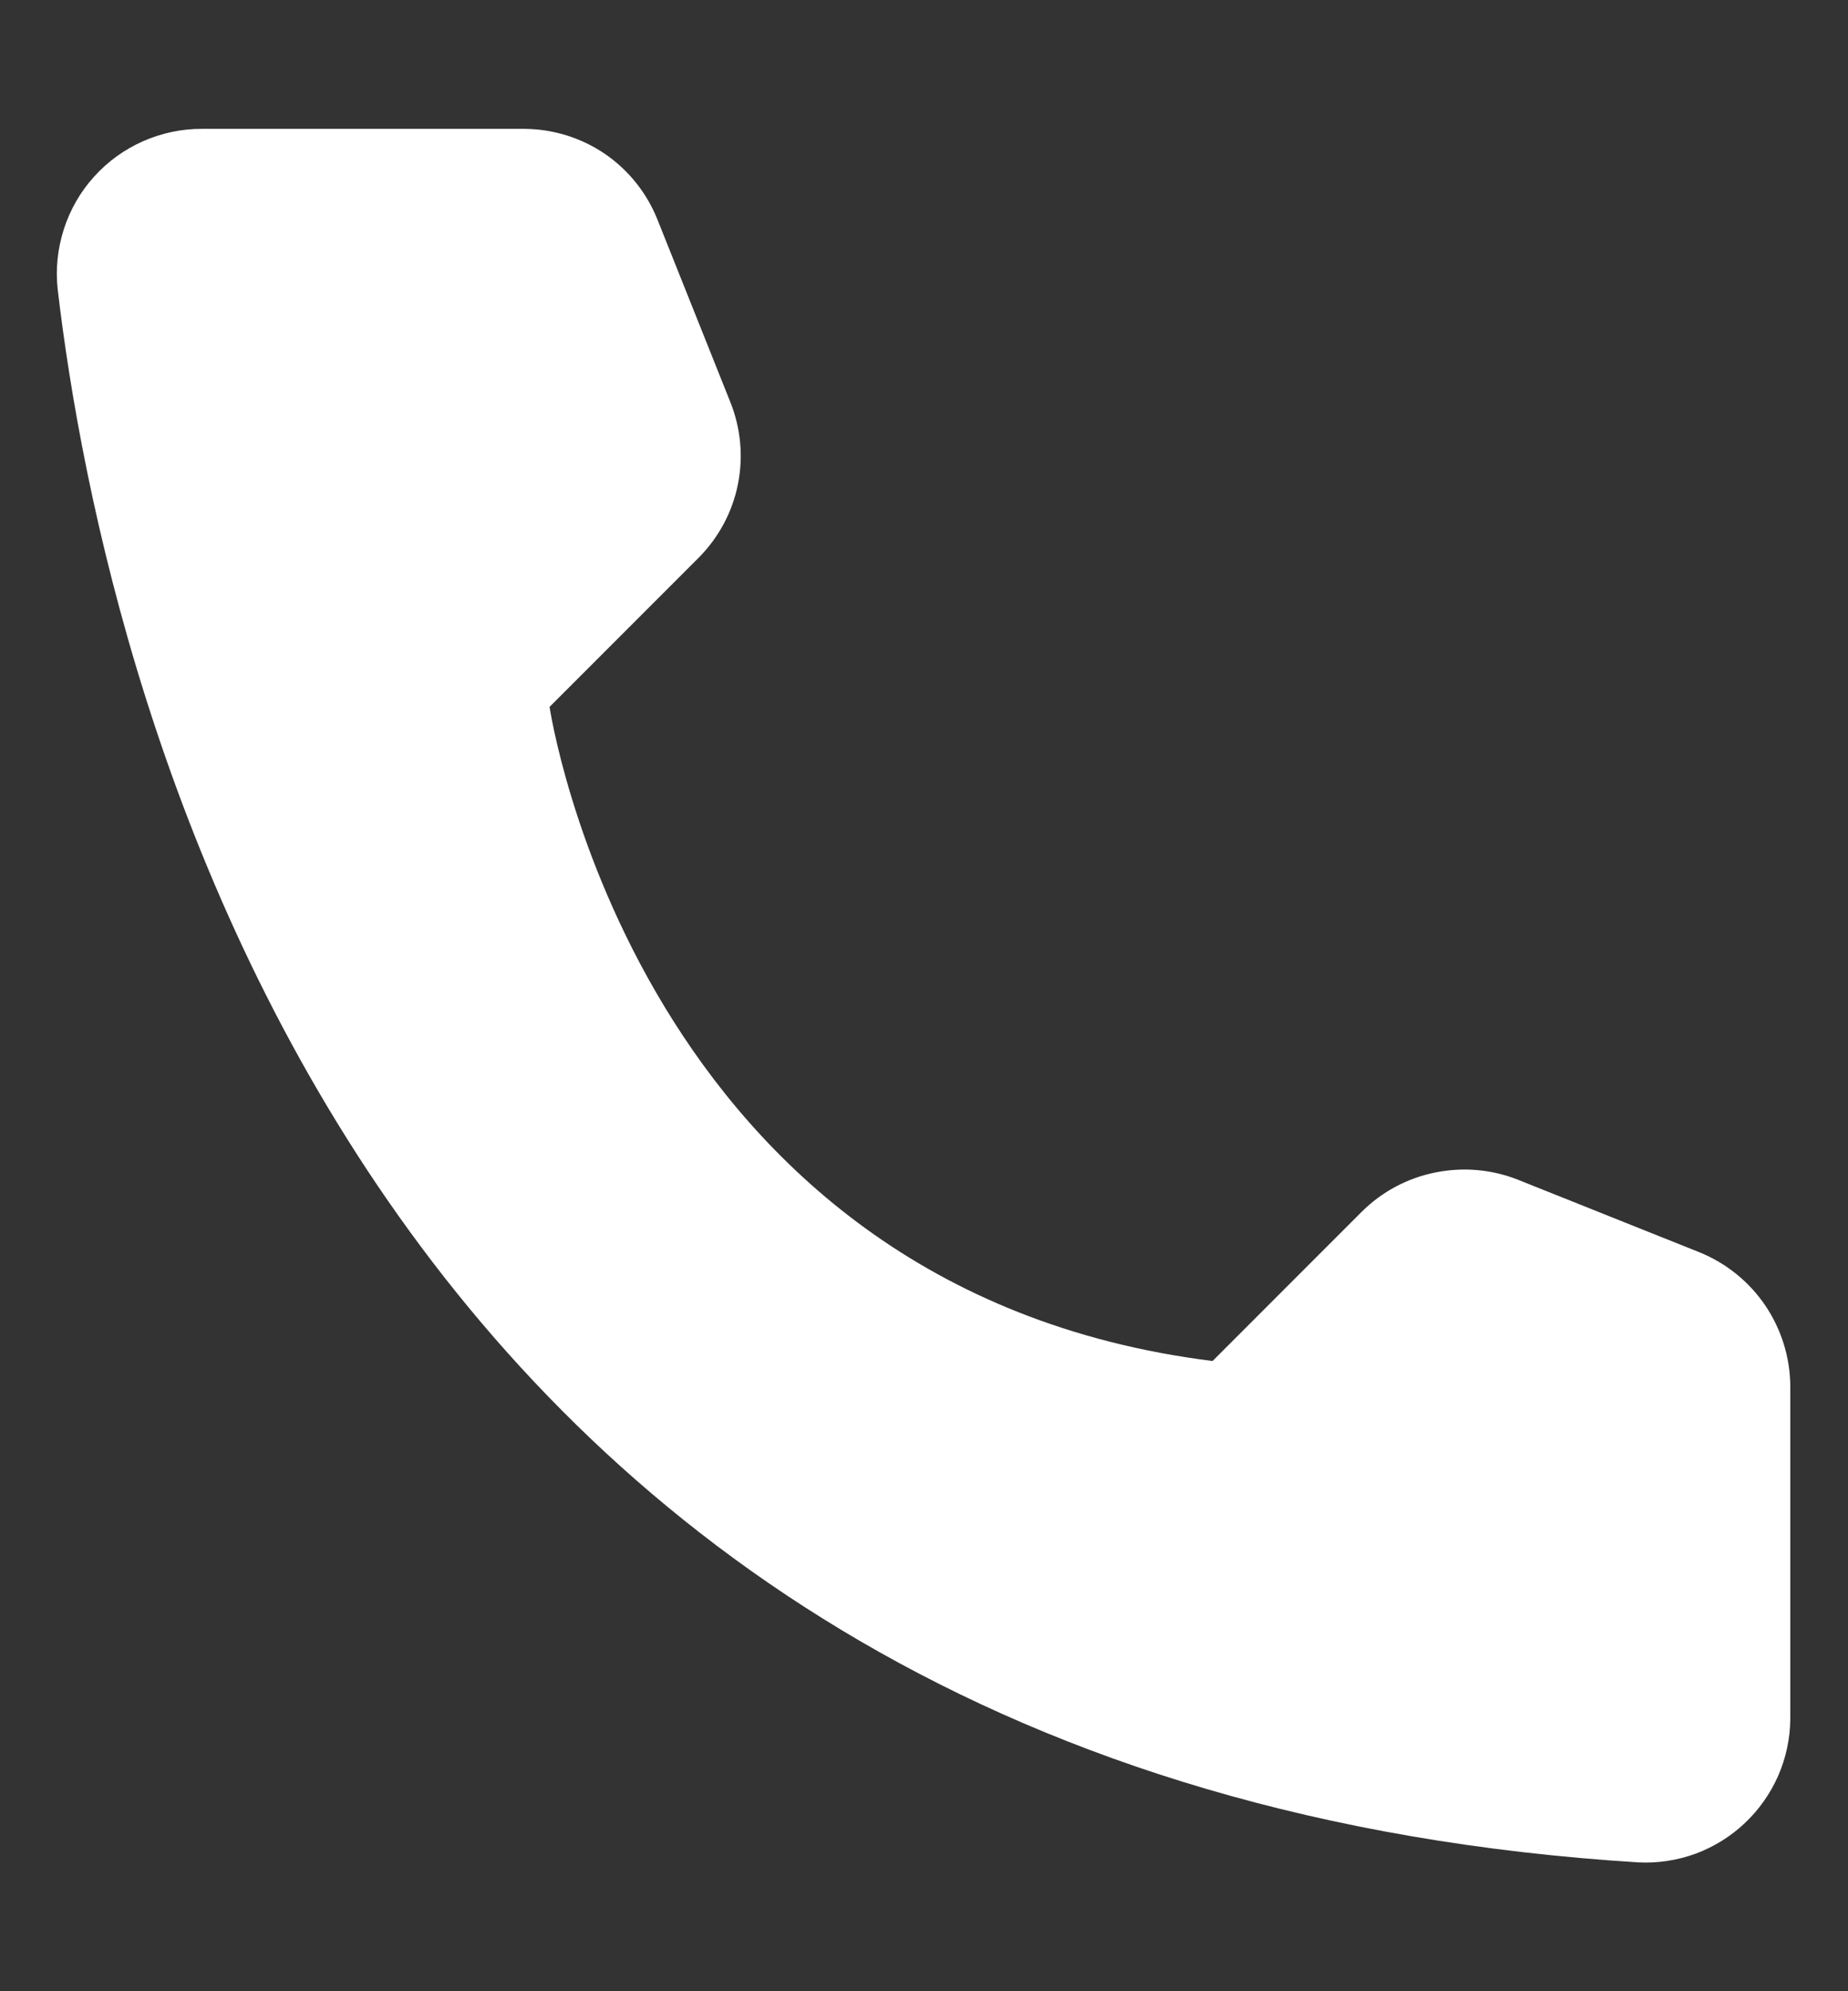 <svg width="13" height="14" viewBox="0 0 13 14" fill="none" xmlns="http://www.w3.org/2000/svg">
<rect x="0" y="0" width="13" height="14" fill="#333333" stroke="none"/>
<path d="M8.53 9.569L9.58 8.519C9.721 8.379 9.9 8.283 10.095 8.244C10.29 8.204 10.492 8.221 10.677 8.294L11.956 8.805C12.143 8.881 12.303 9.01 12.417 9.177C12.53 9.344 12.592 9.54 12.594 9.742V12.086C12.593 12.223 12.564 12.359 12.509 12.485C12.454 12.61 12.374 12.724 12.274 12.818C12.175 12.912 12.057 12.985 11.928 13.033C11.799 13.08 11.662 13.101 11.525 13.094C2.558 12.536 0.748 4.942 0.406 2.036C0.39 1.893 0.405 1.749 0.449 1.612C0.493 1.475 0.565 1.349 0.661 1.243C0.757 1.136 0.875 1.051 1.006 0.993C1.138 0.935 1.28 0.905 1.423 0.906H3.688C3.89 0.907 4.087 0.968 4.254 1.081C4.421 1.195 4.55 1.356 4.625 1.544L5.136 2.823C5.211 3.008 5.23 3.21 5.191 3.405C5.152 3.6 5.056 3.779 4.916 3.92L3.866 4.97C3.866 4.97 4.47 9.062 8.53 9.569Z" fill="white"/>
</svg>
